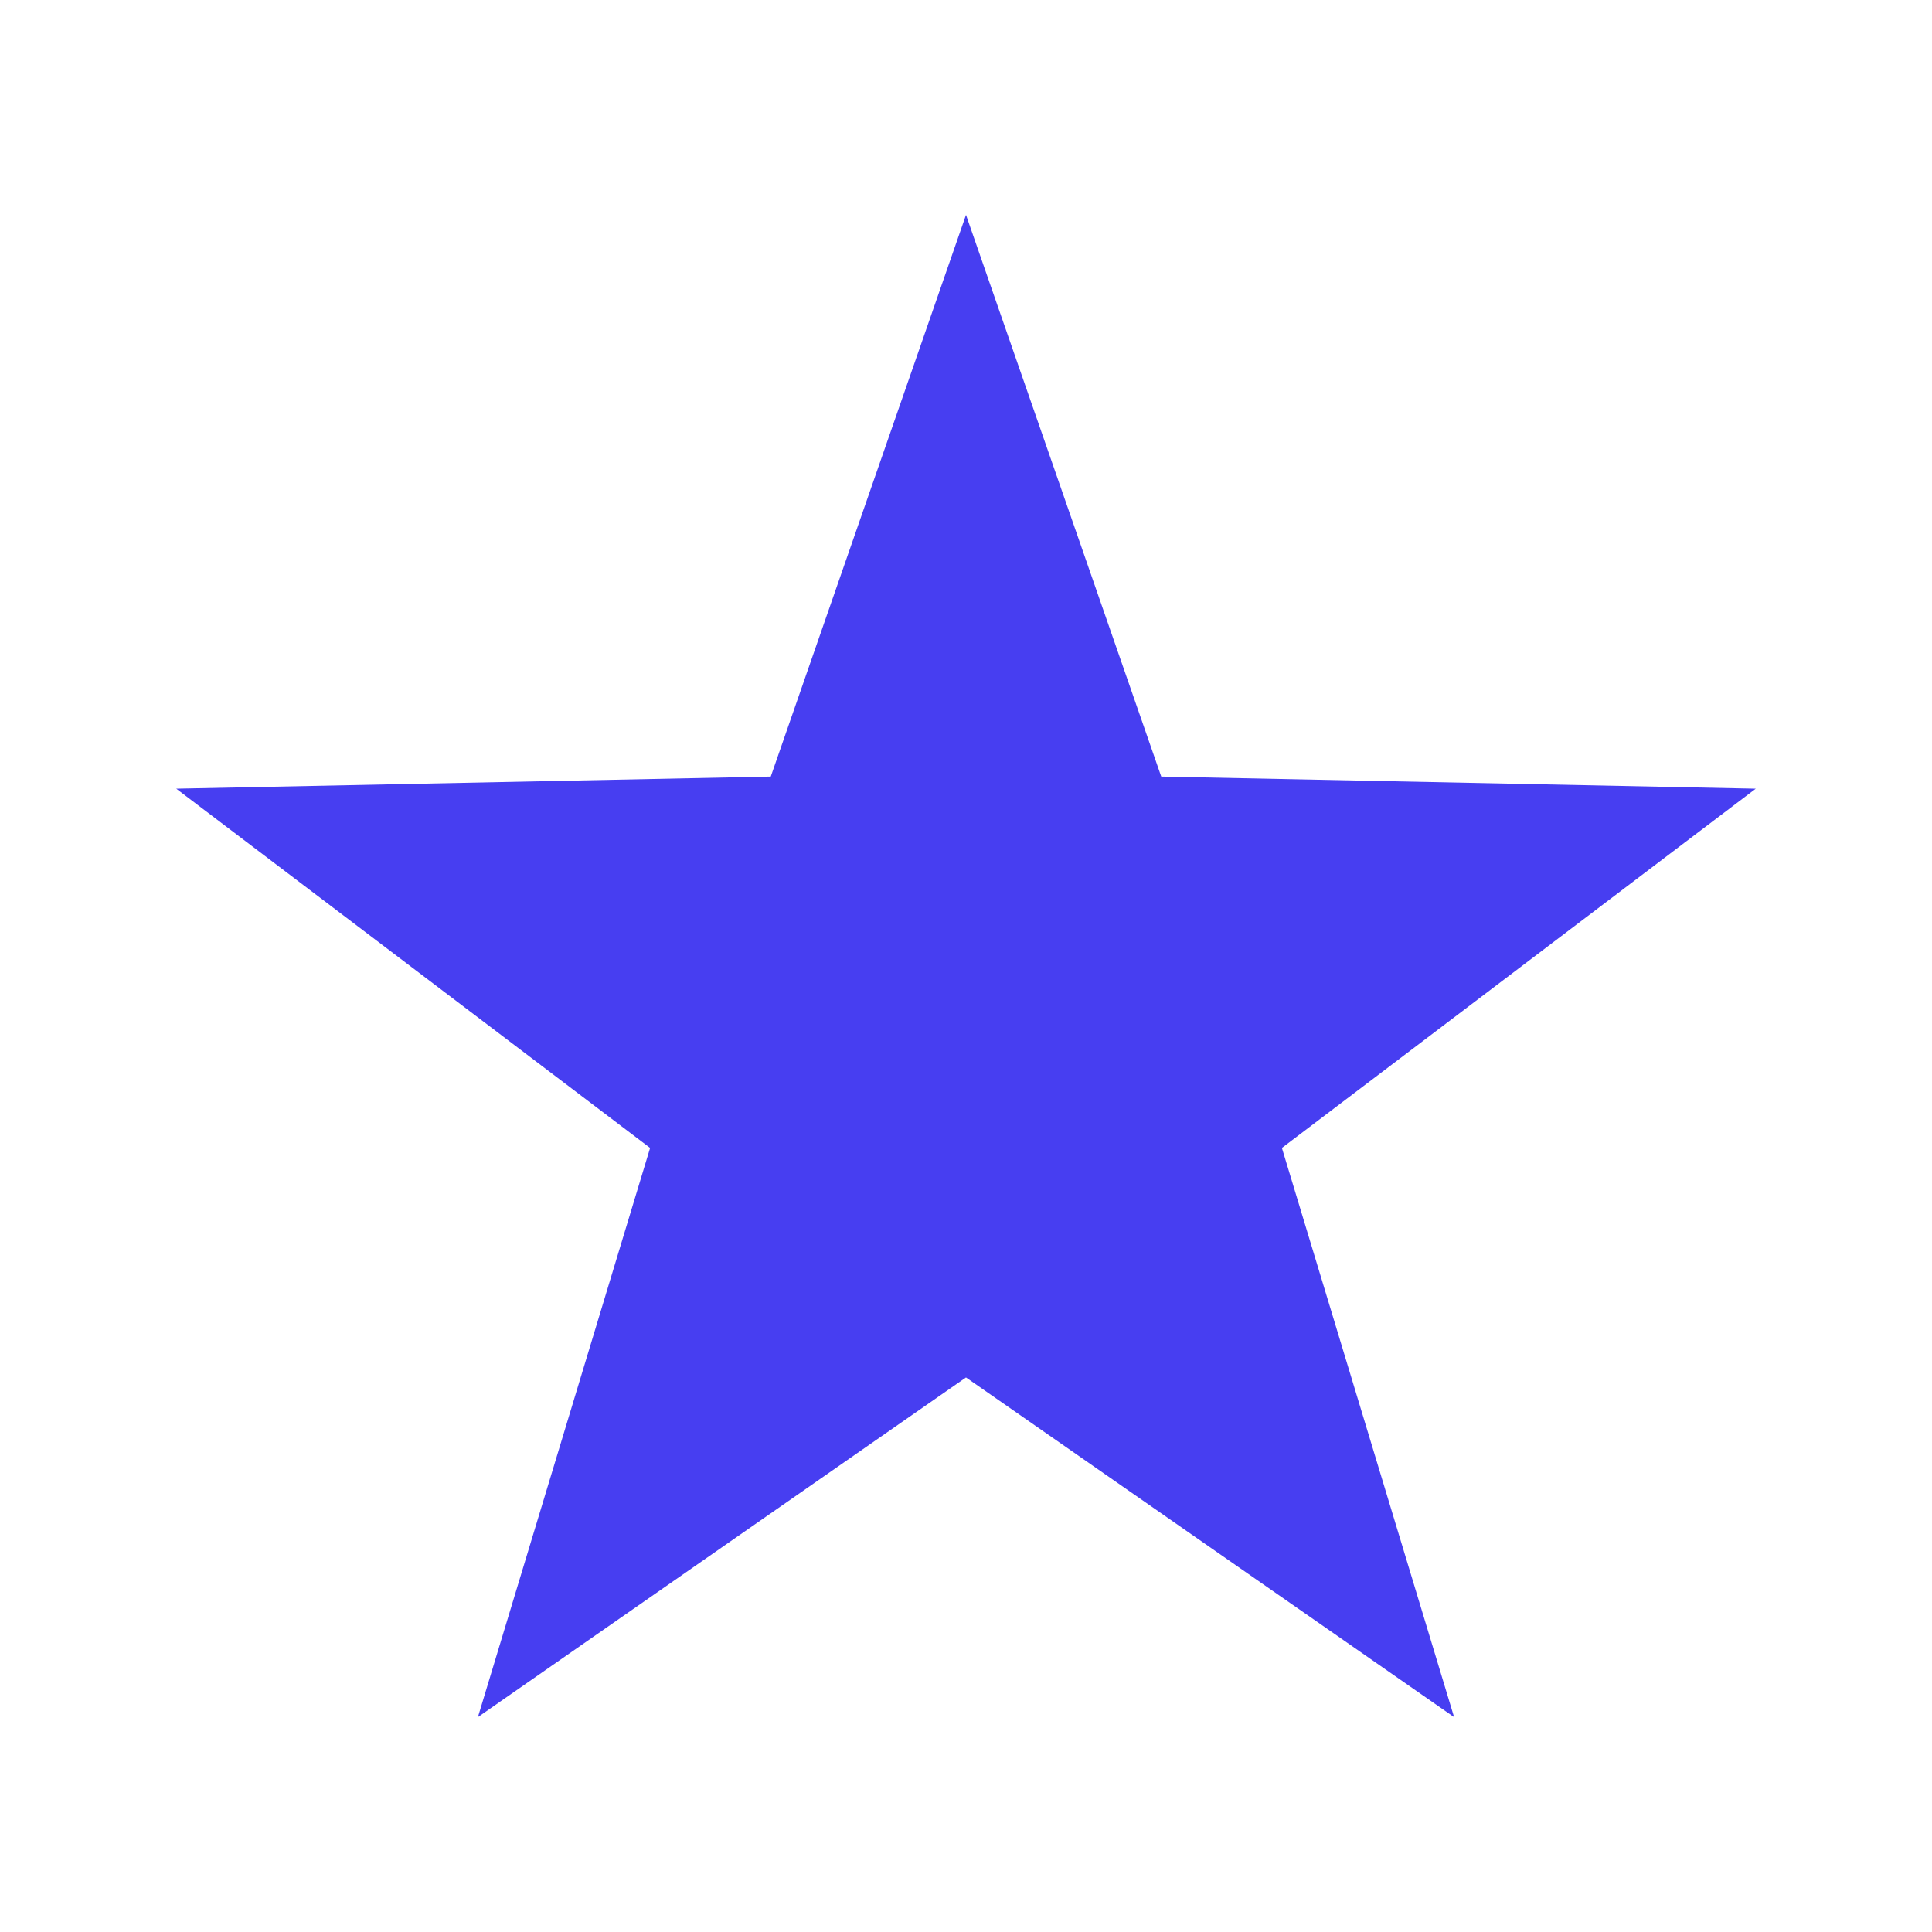 <?xml version="1.0" encoding="utf-8"?>
<svg xmlns="http://www.w3.org/2000/svg" viewBox="0 0 500 500">
  <path d="M 250 55.616 L 300.527 200.976 L 454.387 204.112 L 331.755 297.085 L 376.318 444.383 L 250 356.483 L 123.682 444.383 L 168.245 297.085 L 45.613 204.112 L 199.473 200.976 Z" style="fill: rgb(71, 62, 241);"/>
</svg>
